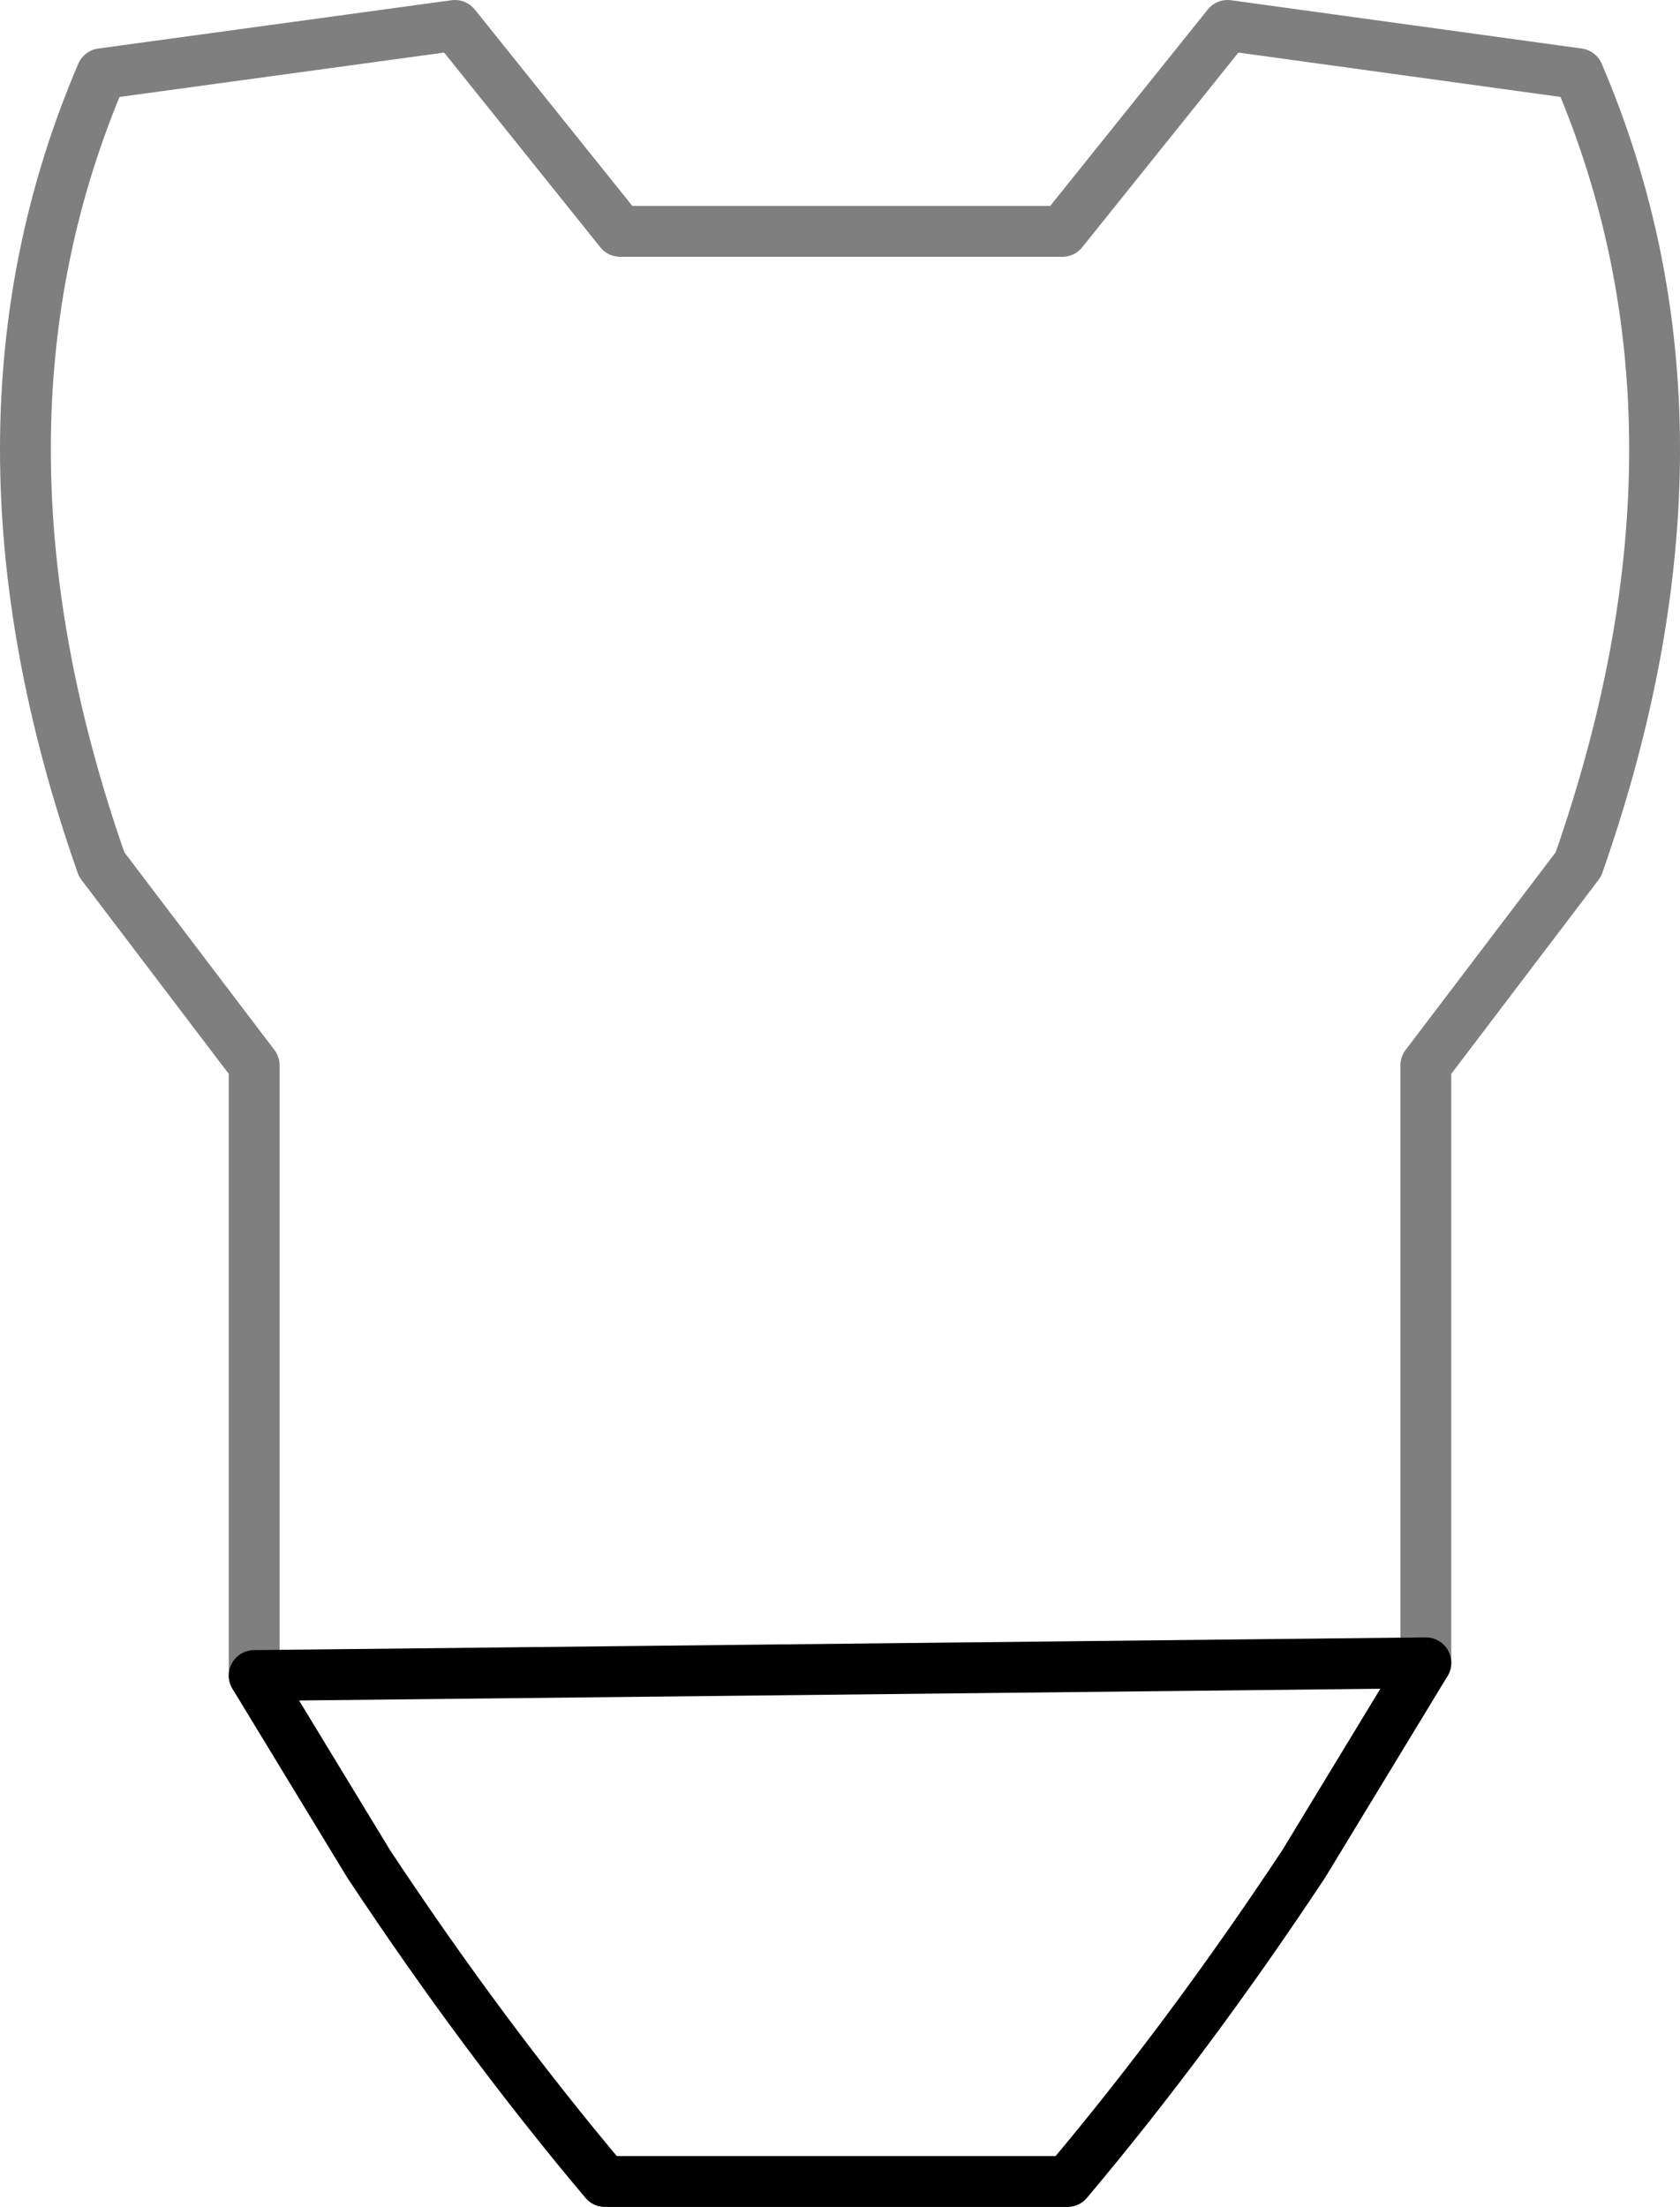 <?xml version="1.0" encoding="UTF-8" standalone="no"?>
<svg xmlns:xlink="http://www.w3.org/1999/xlink" height="43.4px" width="33.05px" xmlns="http://www.w3.org/2000/svg">
  <g transform="matrix(1.0, 0.0, 0.0, 1.0, -383.25, -171.8)">
    <path d="M411.3 204.5 L411.3 192.75 414.3 188.8 Q417.3 180.25 414.3 173.25 L407.4 172.3 404.15 176.35 395.45 176.35 392.2 172.3 385.25 173.25 Q382.25 180.25 385.25 188.8 L388.25 192.75 388.25 204.75" fill="none" stroke="#000000" stroke-linecap="round" stroke-linejoin="round" stroke-opacity="0.502" stroke-width="1.0"/>
    <path d="M388.25 204.75 L390.5 208.45 Q392.75 211.85 395.15 214.7 L404.25 214.7 Q406.65 211.85 408.9 208.45 L411.3 204.5 Z" fill="none" stroke="#000000" stroke-linecap="round" stroke-linejoin="round" stroke-width="1.0"/>
  </g>
</svg>
